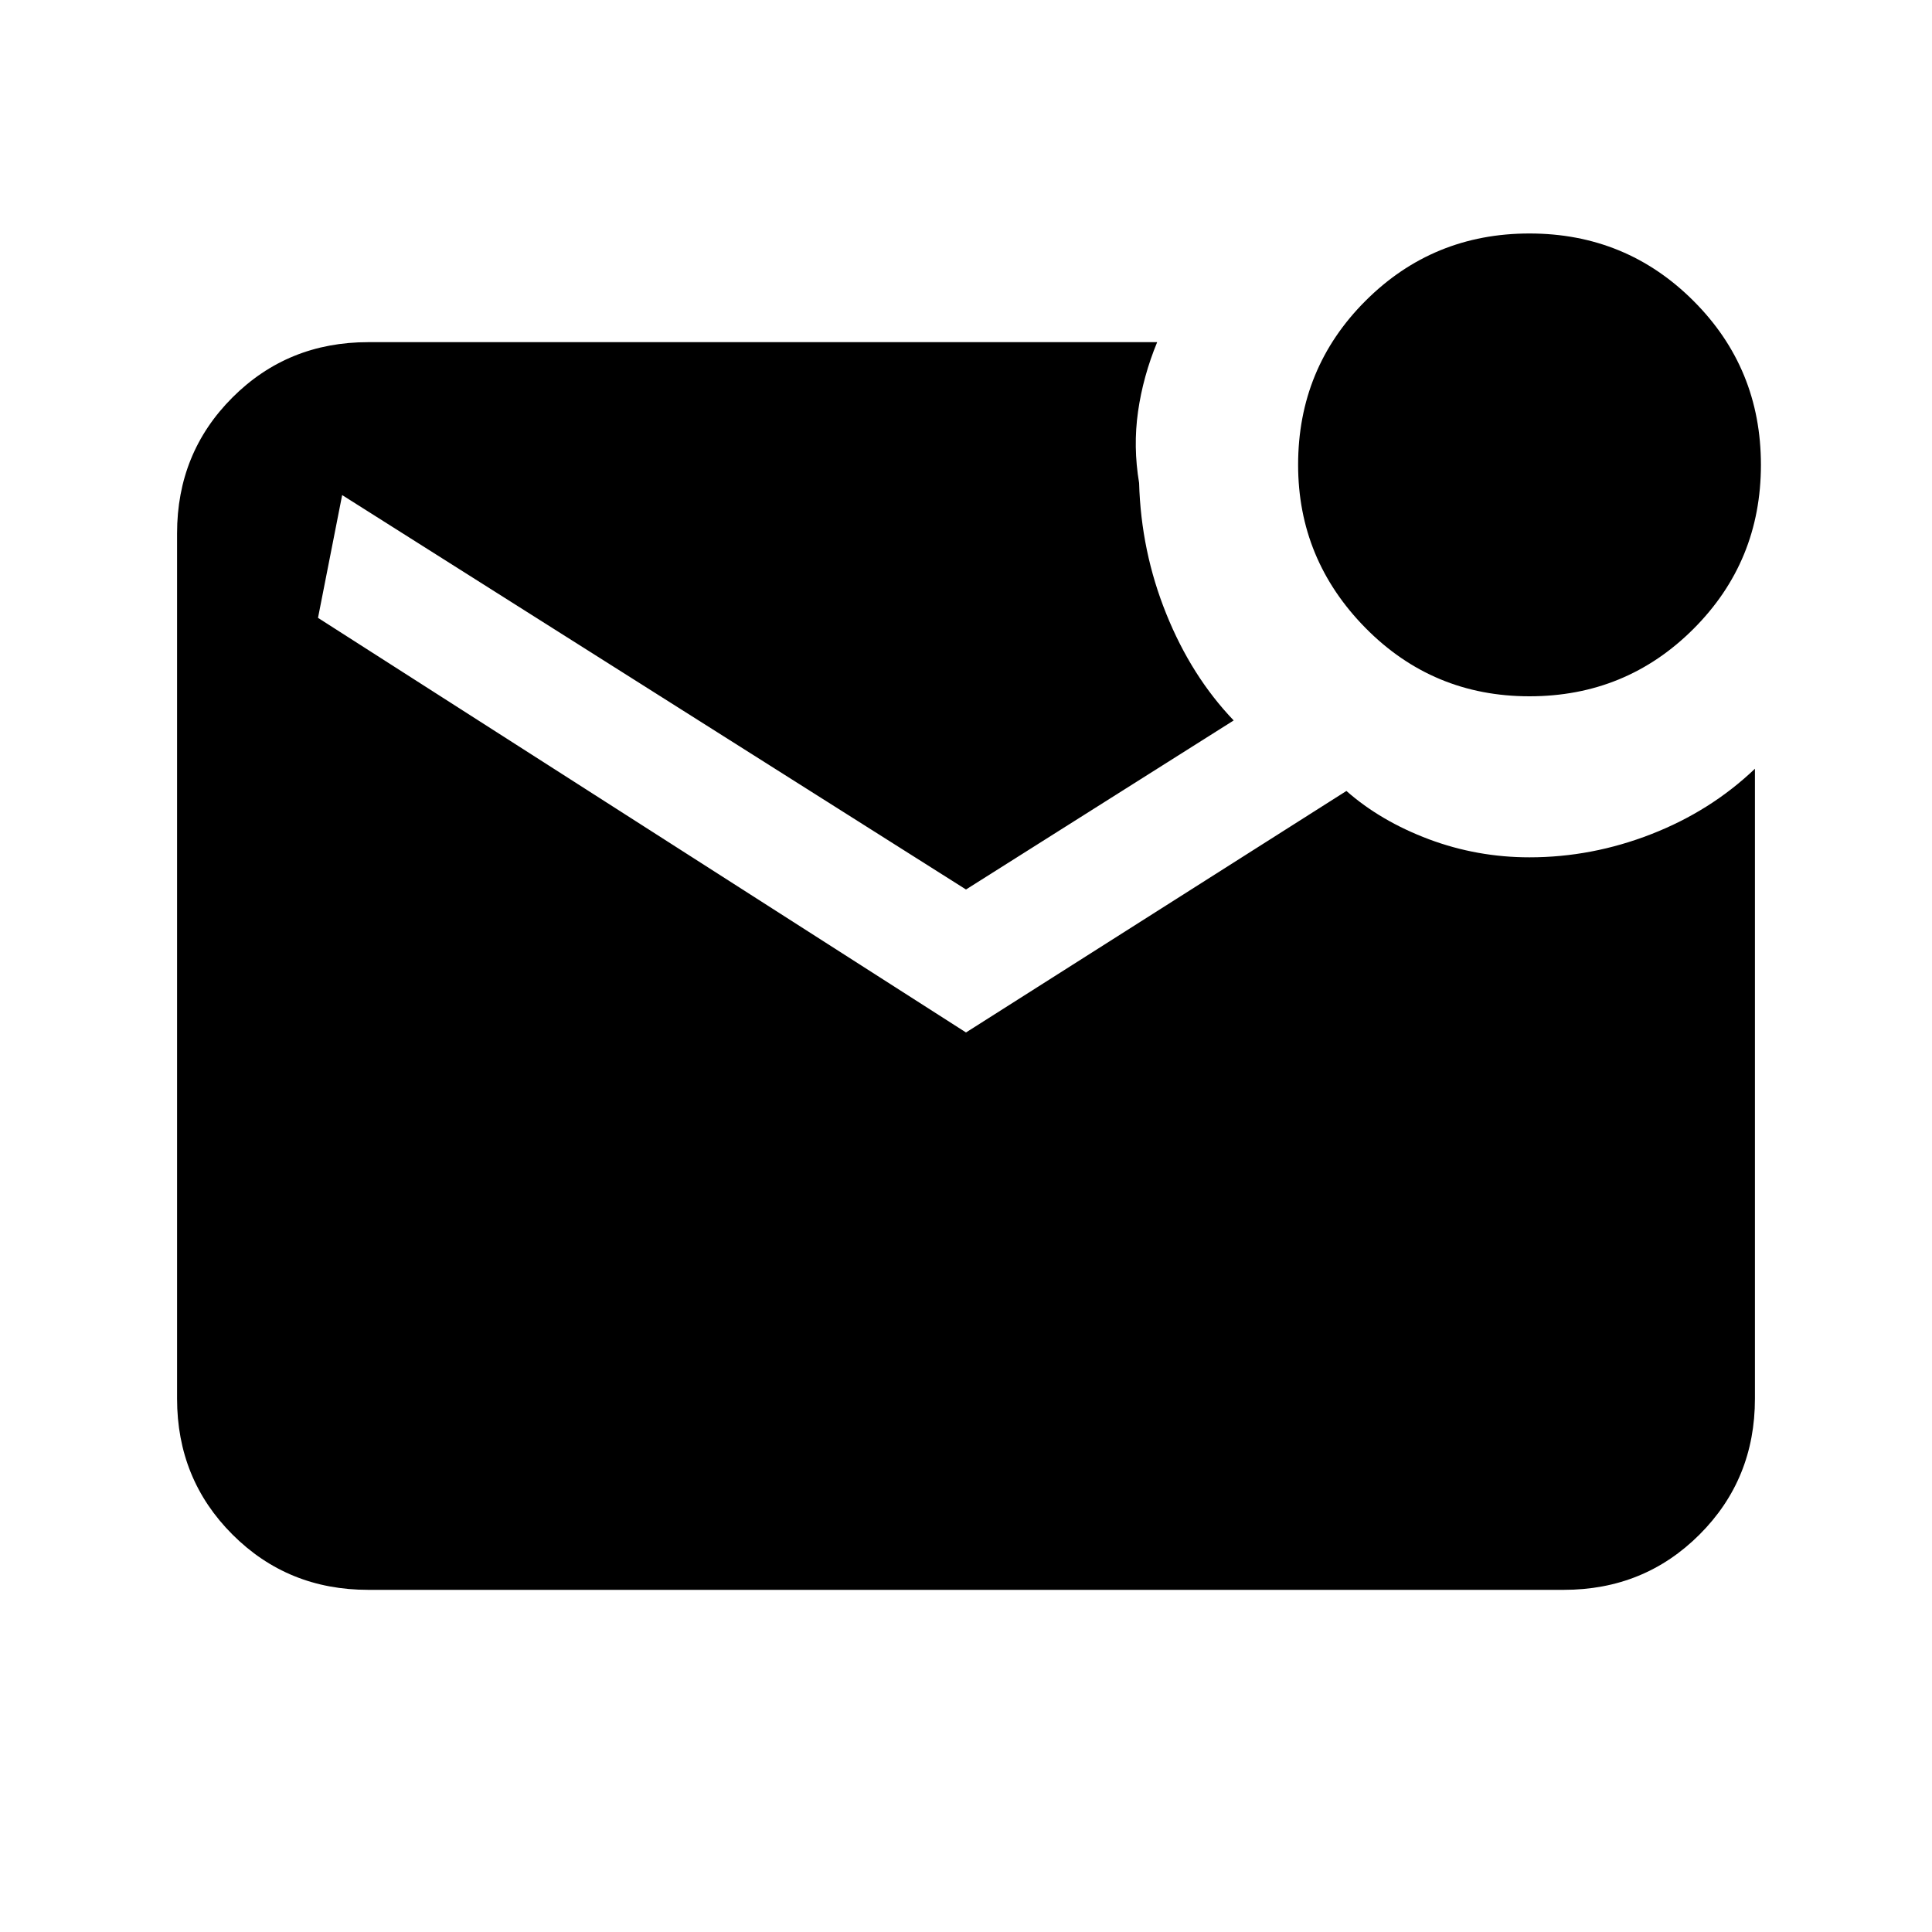 <svg xmlns="http://www.w3.org/2000/svg" height="20" width="20"><path d="M15.833 7.208Q14.833 7.208 14.135 6.5Q13.438 5.792 13.438 4.812Q13.438 3.812 14.135 3.115Q14.833 2.417 15.833 2.417Q16.833 2.417 17.531 3.115Q18.229 3.812 18.229 4.812Q18.229 5.812 17.531 6.51Q16.833 7.208 15.833 7.208ZM3.812 16.458Q2.979 16.458 2.406 15.885Q1.833 15.312 1.833 14.479V5.521Q1.833 4.688 2.406 4.115Q2.979 3.542 3.812 3.542H11.979Q11.833 3.896 11.781 4.26Q11.729 4.625 11.792 5Q11.812 5.708 12.073 6.354Q12.333 7 12.771 7.458L10 9.208L3.542 5.125L3.292 6.396L10 10.688L13.938 8.188Q14.292 8.5 14.792 8.688Q15.292 8.875 15.833 8.875Q16.479 8.875 17.094 8.635Q17.708 8.396 18.167 7.958V14.479Q18.167 15.312 17.594 15.885Q17.021 16.458 16.188 16.458Z"/></svg>